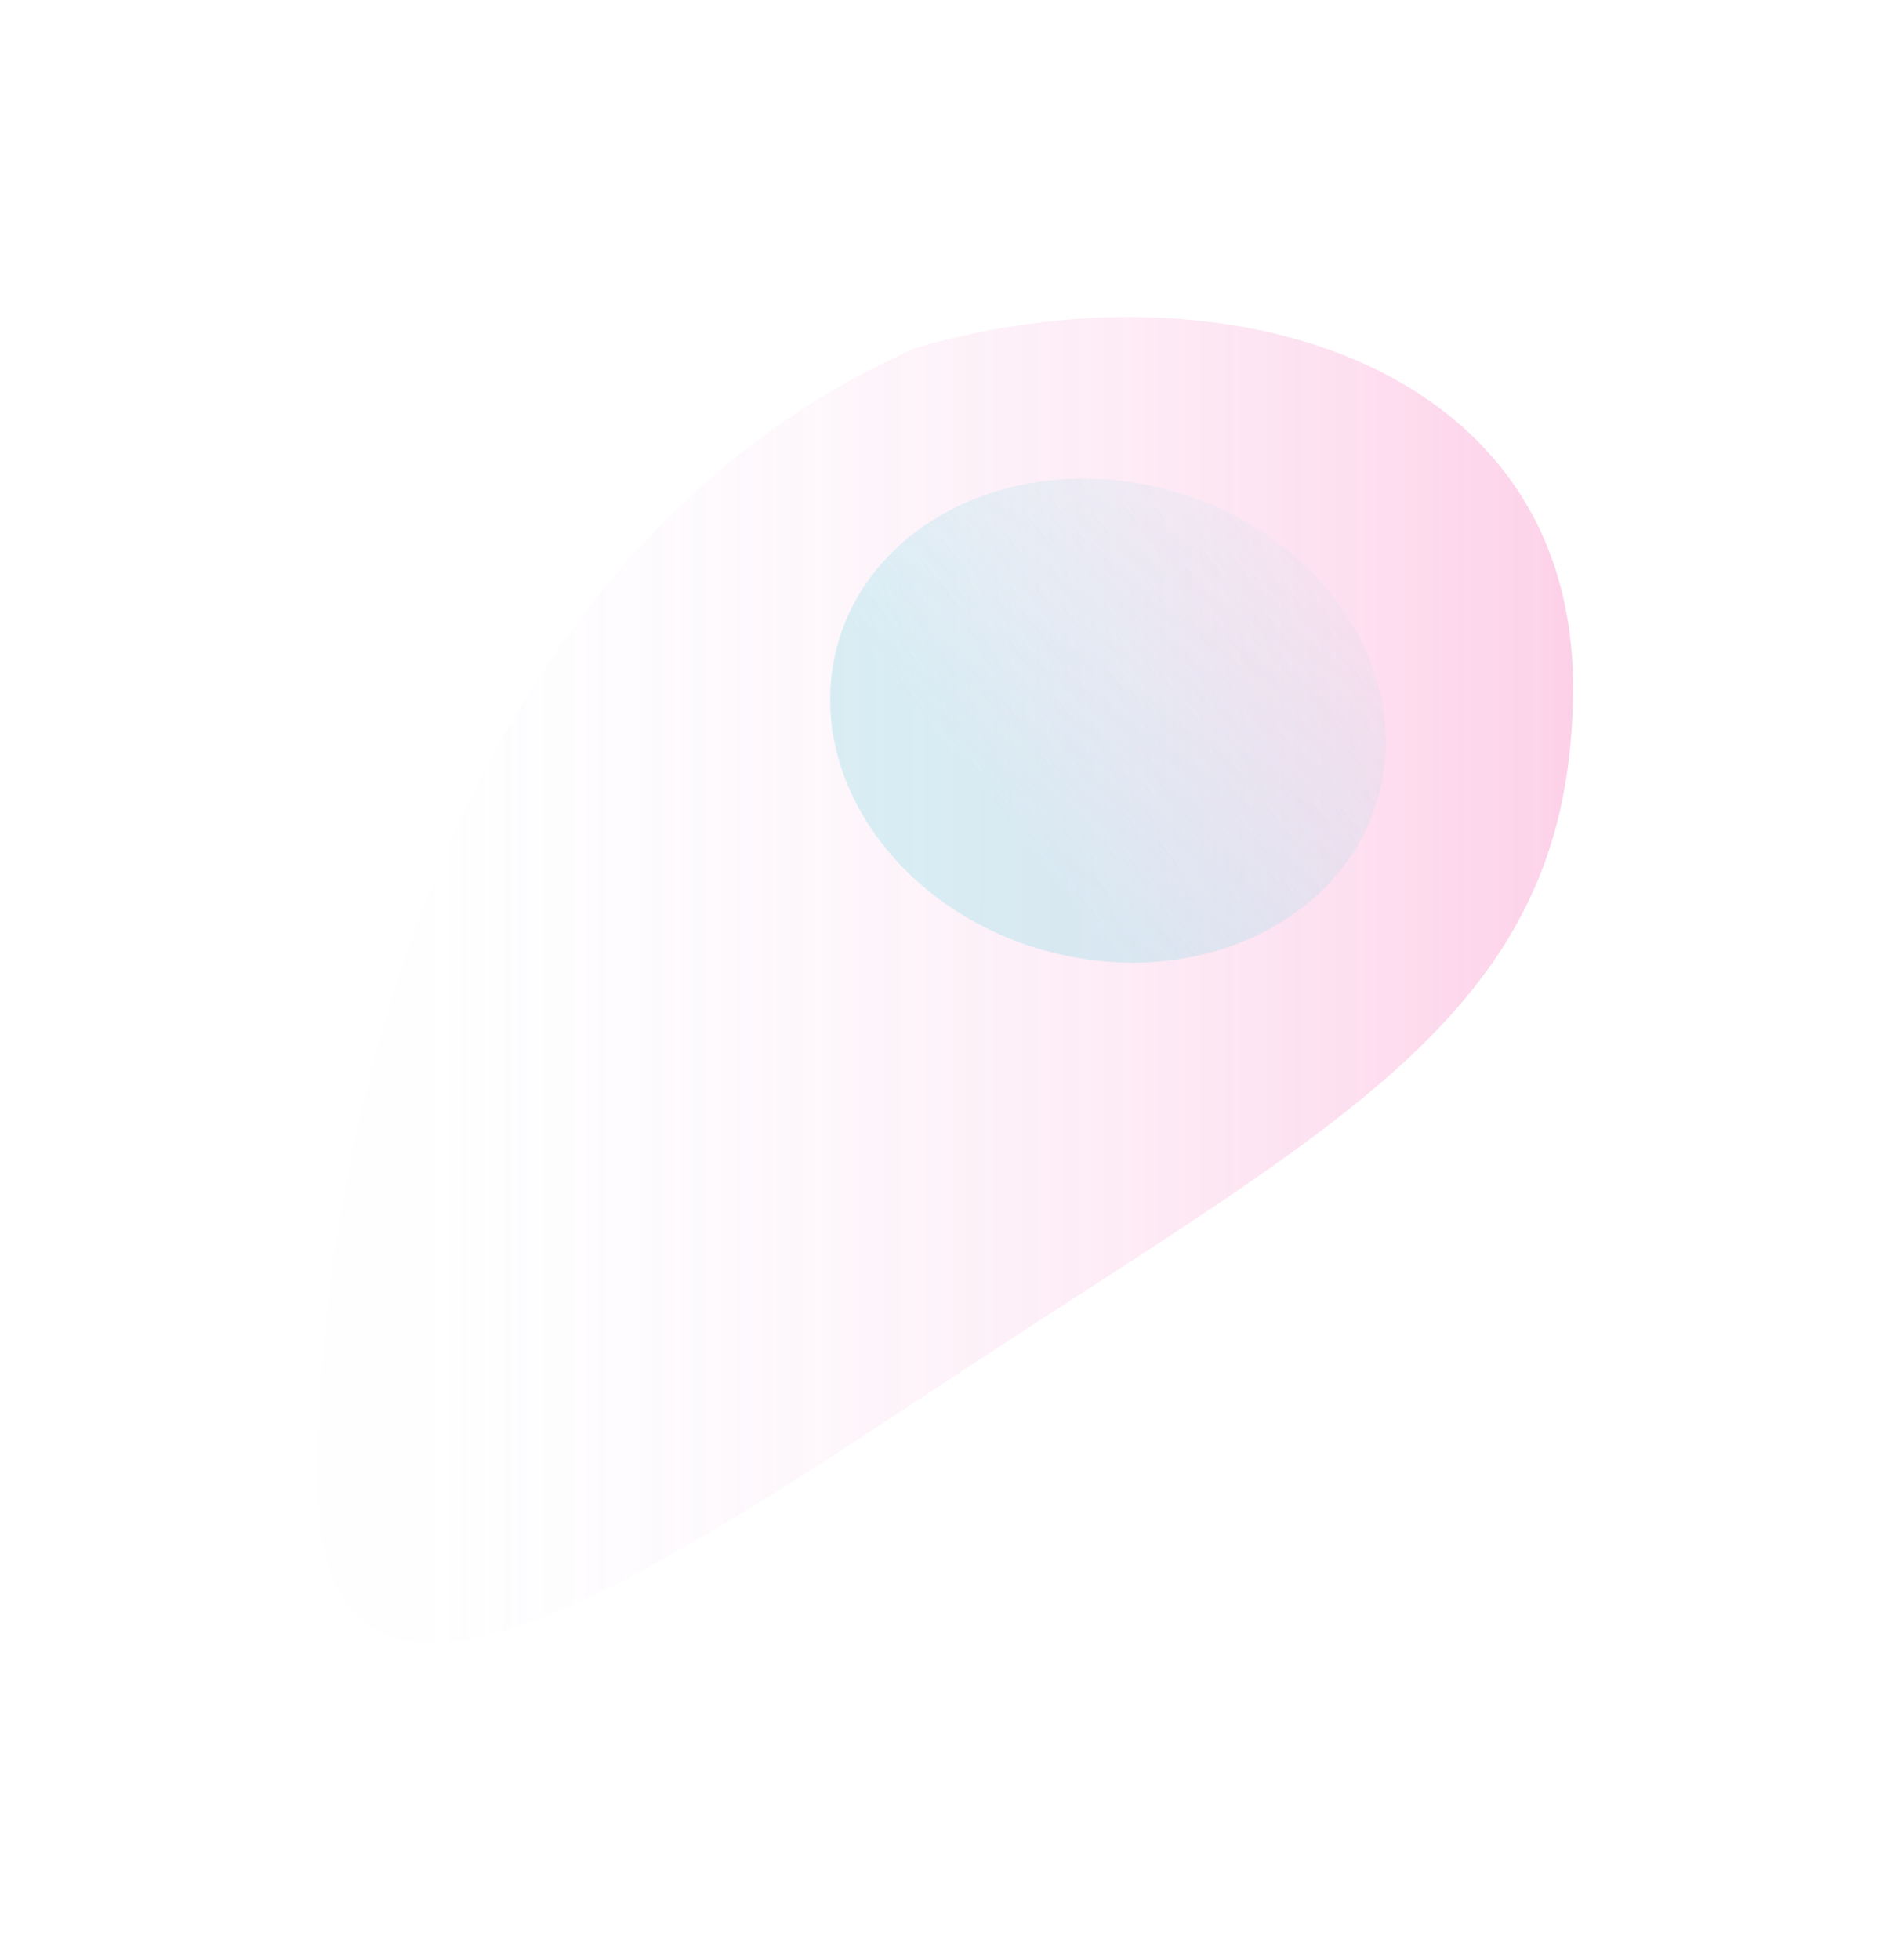 <svg width="1193" height="1237" viewBox="0 0 1193 1237" fill="none" xmlns="http://www.w3.org/2000/svg">
<g opacity="0.7" filter="url(#filter0_f_1693_16130)">
<path opacity="0.7" d="M578.515 219.3C775.373 162.815 992.933 229.963 992.933 433.608C992.933 637.253 850.245 705.211 604.377 867.15C401.983 1000.45 200.3 1136.84 200.3 933.201C200.299 729.557 276.68 352.528 578.515 219.3Z" fill="url(#paint0_linear_1693_16130)"/>
<path opacity="0.7" d="M671.018 602.709C575.463 581.84 510.678 498.678 526.317 416.961C541.955 335.244 632.095 285.918 727.65 306.787C823.205 327.656 887.99 410.818 872.351 492.534C856.713 574.251 766.573 623.578 671.018 602.709Z" fill="url(#paint1_linear_1693_16130)"/>
</g>
<defs>
<filter id="filter0_f_1693_16130" x="0.3" y="0.096" width="1192.63" height="1236.88" filterUnits="userSpaceOnUse" color-interpolation-filters="sRGB">
<feFlood flood-opacity="0" result="BackgroundImageFix"/>
<feBlend mode="normal" in="SourceGraphic" in2="BackgroundImageFix" result="shape"/>
<feGaussianBlur stdDeviation="100" result="effect1_foregroundBlur_1693_16130"/>
</filter>
<linearGradient id="paint0_linear_1693_16130" x1="269.155" y1="586.809" x2="1006.81" y2="586.809" gradientUnits="userSpaceOnUse">
<stop stop-color="#F2F3FF" stop-opacity="0.1"/>
<stop offset="1" stop-color="#F959AE" stop-opacity="0.58"/>
</linearGradient>
<linearGradient id="paint1_linear_1693_16130" x1="869.846" y1="394.556" x2="667.243" y2="556.929" gradientUnits="userSpaceOnUse">
<stop stop-color="#7CD3E1" stop-opacity="0.1"/>
<stop offset="1" stop-color="#7CD3E1" stop-opacity="0.58"/>
</linearGradient>
</defs>
</svg>
